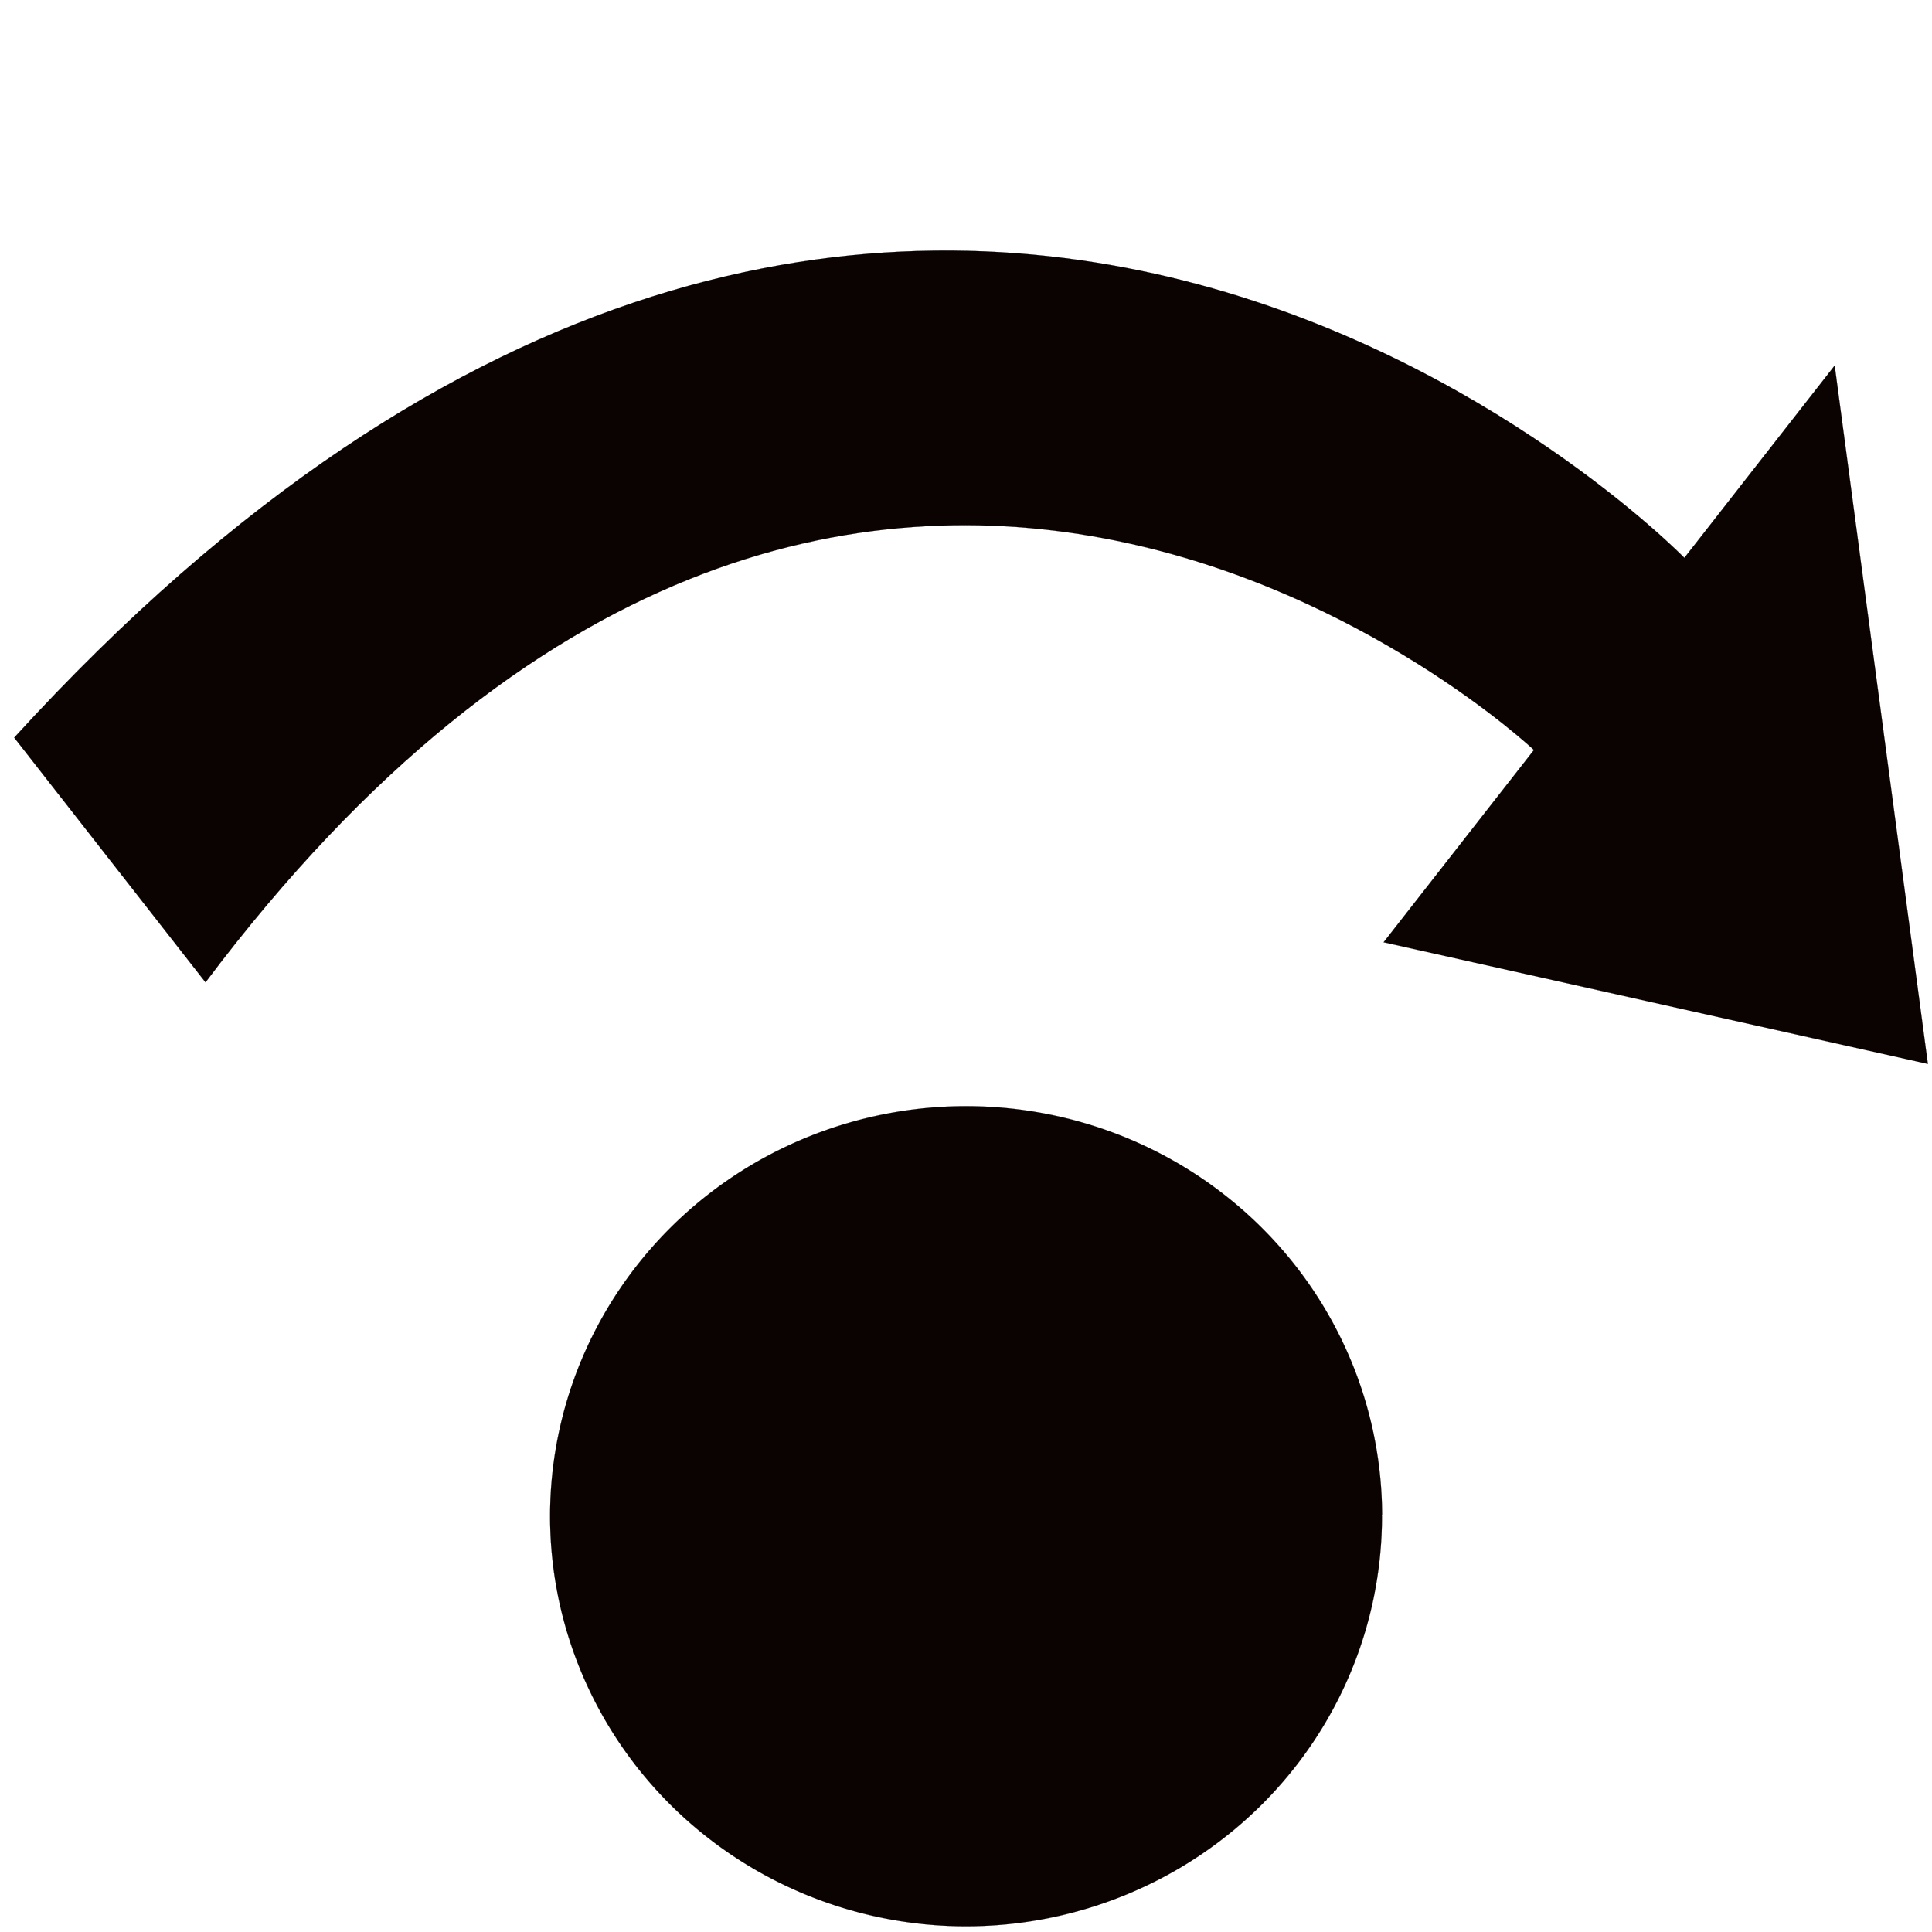 <?xml version="1.0" encoding="UTF-8" standalone="no"?>
<!-- Created with Inkscape (http://www.inkscape.org/) -->

<svg
   xmlns:osb="http://www.openswatchbook.org/uri/2009/osb"
   xmlns:dc="http://purl.org/dc/elements/1.1/"
   xmlns:cc="http://creativecommons.org/ns#"
   xmlns:rdf="http://www.w3.org/1999/02/22-rdf-syntax-ns#"
   xmlns:svg="http://www.w3.org/2000/svg"
   xmlns="http://www.w3.org/2000/svg"
   xmlns:sodipodi="http://sodipodi.sourceforge.net/DTD/sodipodi-0.dtd"
   xmlns:inkscape="http://www.inkscape.org/namespaces/inkscape"
   width="4096"
   height="4096"
   viewBox="0 0 1083.733 1083.733"
   version="1.1"
   id="svg8"
   inkscape:version="0.92.1 r15371"
   sodipodi:docname="icon-step-over.svg">
  <sodipodi:namedview
     id="base"
     pagecolor="#ffffff"
     bordercolor="#666666"
     borderopacity="1.0"
     inkscape:pageopacity="0"
     inkscape:pageshadow="2"
     inkscape:zoom="0.125"
     inkscape:cx="-1396.2222"
     inkscape:cy="1849.9887"
     inkscape:document-units="px"
     inkscape:current-layer="icon-step-into"
     showgrid="true"
     showguides="true"
     inkscape:guide-bbox="true"
     inkscape:window-width="1920"
     inkscape:window-height="1017"
     inkscape:window-x="1672"
     inkscape:window-y="32"
     inkscape:window-maximized="1"
     inkscape:pagecheckerboard="true"
     inkscape:snap-global="true"
     inkscape:snap-bbox="true"
     inkscape:bbox-paths="false"
     inkscape:snap-grids="false"
     units="px"
     inkscape:bbox-nodes="false"
     inkscape:snap-nodes="false">
    <sodipodi:guide
       inkscape:locked="false"
       id="guide314"
       orientation="1,0"
       position="866.775,866.775" />
    <inkscape:grid
       id="grid4501"
       type="xygrid" />
    <sodipodi:guide
       inkscape:locked="false"
       id="guide4513"
       orientation="0,1"
       position="-254.529,866.775" />
    <sodipodi:guide
       position="-227.542,216.958"
       orientation="0,1"
       id="guide4540"
       inkscape:locked="false" />
    <sodipodi:guide
       position="216.958,1003.3"
       orientation="1,0"
       id="guide4542"
       inkscape:locked="false" />
  </sodipodi:namedview>
  <defs
     id="defs2">
    <linearGradient
       osb:paint="solid"
       id="linearGradient4622">
      <stop
         id="stop4620"
         offset="0"
         style="stop-color:#a6a6a6;stop-opacity:1;" />
    </linearGradient>
    <inkscape:path-effect
       nr_y="10"
       nr_x="1"
       is_visible="true"
       id="path-effect4522"
       effect="construct_grid" />
    <inkscape:path-effect
       effect="construct_grid"
       id="path-effect4522-5"
       is_visible="true"
       nr_x="1"
       nr_y="10" />
    <inkscape:path-effect
       nr_y="10"
       nr_x="1"
       is_visible="true"
       id="path-effect4522-1"
       effect="construct_grid" />
    <inkscape:path-effect
       effect="construct_grid"
       id="path-effect4522-0"
       is_visible="true"
       nr_x="1"
       nr_y="10" />
    <inkscape:path-effect
       effect="construct_grid"
       id="path-effect4522-56"
       is_visible="true"
       nr_x="1"
       nr_y="10" />
    <inkscape:path-effect
       effect="construct_grid"
       id="path-effect4522-8"
       is_visible="true"
       nr_x="1"
       nr_y="10" />
    <inkscape:path-effect
       effect="construct_grid"
       id="path-effect4522-6"
       is_visible="true"
       nr_x="1"
       nr_y="10" />
    <inkscape:path-effect
       effect="construct_grid"
       id="path-effect4522-3"
       is_visible="true"
       nr_x="1"
       nr_y="10" />
    <inkscape:path-effect
       effect="construct_grid"
       id="path-effect4522-9"
       is_visible="true"
       nr_x="1"
       nr_y="10" />
    <inkscape:path-effect
       nr_y="10"
       nr_x="1"
       is_visible="true"
       id="path-effect4522-5-4"
       effect="construct_grid" />
    <inkscape:path-effect
       effect="construct_grid"
       id="path-effect4522-1-5"
       is_visible="true"
       nr_x="1"
       nr_y="10" />
    <inkscape:path-effect
       nr_y="10"
       nr_x="1"
       is_visible="true"
       id="path-effect4522-0-8"
       effect="construct_grid" />
    <inkscape:path-effect
       nr_y="10"
       nr_x="1"
       is_visible="true"
       id="path-effect4522-56-7"
       effect="construct_grid" />
    <inkscape:path-effect
       nr_y="10"
       nr_x="1"
       is_visible="true"
       id="path-effect4522-8-1"
       effect="construct_grid" />
    <inkscape:path-effect
       nr_y="10"
       nr_x="1"
       is_visible="true"
       id="path-effect4522-6-5"
       effect="construct_grid" />
    <inkscape:path-effect
       nr_y="10"
       nr_x="1"
       is_visible="true"
       id="path-effect4522-3-6"
       effect="construct_grid" />
    <inkscape:path-effect
       nr_y="10"
       nr_x="1"
       is_visible="true"
       id="path-effect4522-14"
       effect="construct_grid" />
  </defs>
  <g
     inkscape:label="#g4615"
     id="icon-step-into"
     transform="matrix(71.154,0,0,70.17,-3591.095,1238.338)"
     inkscape:export-xdpi="303"
     inkscape:export-ydpi="303"
     style="display:inline;stroke:#000000;stroke-width:0.001;stroke-linejoin:round;stroke-miterlimit:4;stroke-dasharray:none;stroke-opacity:1">
    <path
       sodipodi:open="true"
       d="m 61.364,-5.527 a 3.279,3.278 0 0 1 -3.276,3.278 3.279,3.278 0 0 1 -3.282,-3.272 3.279,3.278 0 0 1 3.271,-3.284 3.279,3.278 0 0 1 3.288,3.266"
       sodipodi:end="6.2795613"
       sodipodi:start="0"
       sodipodi:ry="3.2776132"
       sodipodi:rx="3.2794685"
       sodipodi:cy="-5.5273781"
       sodipodi:cx="58.08493"
       sodipodi:type="arc"
       id="path4517-9-4"
       style="opacity:0.99;fill:#0a0000;fill-opacity:1;stroke:#000000;stroke-width:0.001;stroke-linejoin:round;stroke-miterlimit:4;stroke-dasharray:none;stroke-opacity:1" />
    <g
       style="display:inline;stroke:#000000;stroke-width:0.001;stroke-linejoin:round;stroke-miterlimit:4;stroke-dasharray:none;stroke-opacity:1"
       transform="matrix(1.026,0,0,1.04,-32.654,-3.663)"
       inkscape:export-ydpi="303"
       inkscape:export-xdpi="303"
       inkscape:label="#g4649"
       id="icon-step-over">
      <path
         style="fill:#0a0000;fill-opacity:1;stroke:#000000;stroke-width:0.001;stroke-linecap:butt;stroke-linejoin:round;stroke-miterlimit:4;stroke-dasharray:none;stroke-opacity:1;opacity:0.99"
         d="m 81.126,-7.777 c 6.862,-7.523 12.833,-1.382 12.833,-1.382 l 1.155,-1.478 0.716,5.368 -4.182,-0.935 1.155,-1.478 c 0,0 -5.19,-4.892 -10.207,1.786 z"
         id="path4530-8-3"
         inkscape:connector-curvature="0"
         sodipodi:nodetypes="cccccccc" />
    </g>
  </g>
</svg>
